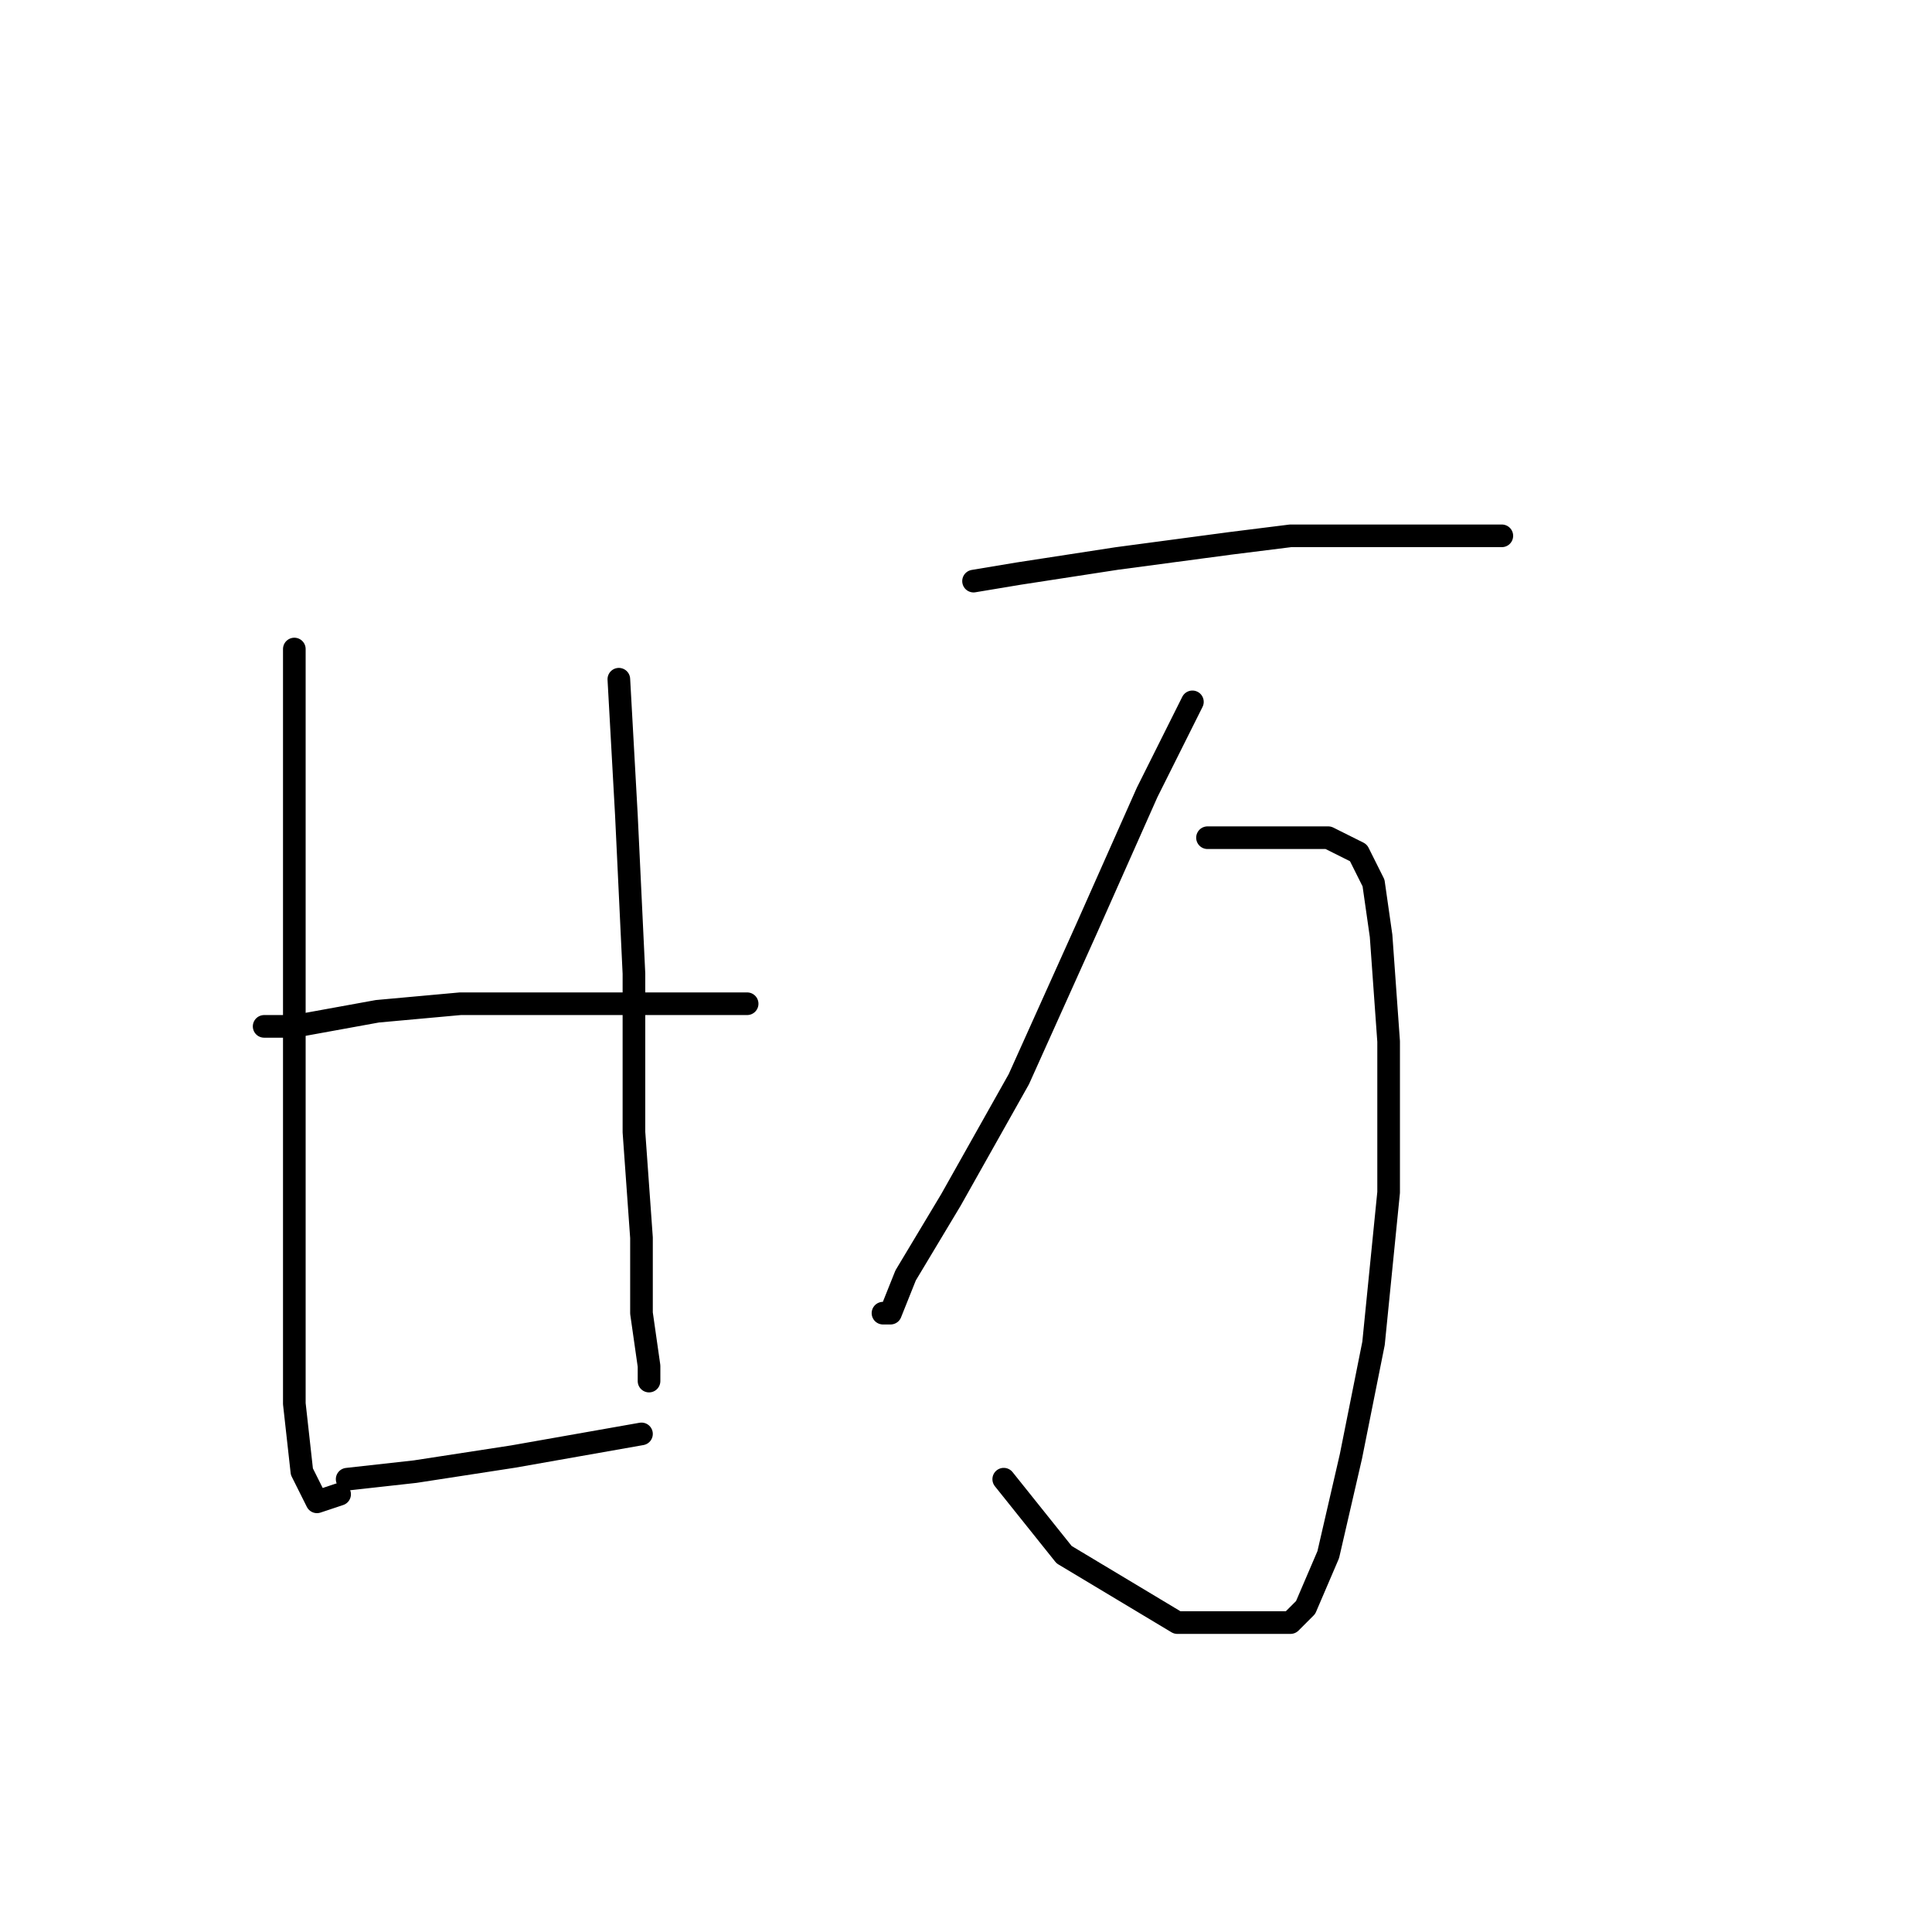 <?xml version="1.0" standalone="no"?>
    <svg width="256" height="256" xmlns="http://www.w3.org/2000/svg" version="1.1">
    <polyline stroke="black" stroke-width="3" stroke-linecap="round" fill="transparent" stroke-linejoin="round" points="39 86 39 101 39 121 39 142 39 152 39 172 39 186 40 195 42 199 45 198 45 198 " />
        <polyline stroke="black" stroke-width="3" stroke-linecap="round" fill="transparent" stroke-linejoin="round" points="82 90 83 108 84 129 84 150 85 164 85 174 86 181 86 183 86 183 " />
        <polyline stroke="black" stroke-width="3" stroke-linecap="round" fill="transparent" stroke-linejoin="round" points="35 136 39 136 50 134 61 133 68 133 80 133 92 133 99 133 99 133 " />
        <polyline stroke="black" stroke-width="3" stroke-linecap="round" fill="transparent" stroke-linejoin="round" points="46 196 55 195 68 193 85 190 85 190 " />
        <polyline stroke="black" stroke-width="3" stroke-linecap="round" fill="transparent" stroke-linejoin="round" points="129 77 135 76 148 74 163 72 171 71 188 71 196 71 199 71 199 71 " />
        <polyline stroke="black" stroke-width="3" stroke-linecap="round" fill="transparent" stroke-linejoin="round" points="158 93 152 105 144 123 135 143 126 159 120 169 118 174 117 174 117 174 " />
        <polyline stroke="black" stroke-width="3" stroke-linecap="round" fill="transparent" stroke-linejoin="round" points="160 111 165 111 172 111 176 111 180 113 182 117 183 124 184 138 184 158 182 178 179 193 176 206 173 213 171 215 169 215 165 215 156 215 141 206 133 196 133 196 " />
        </svg>